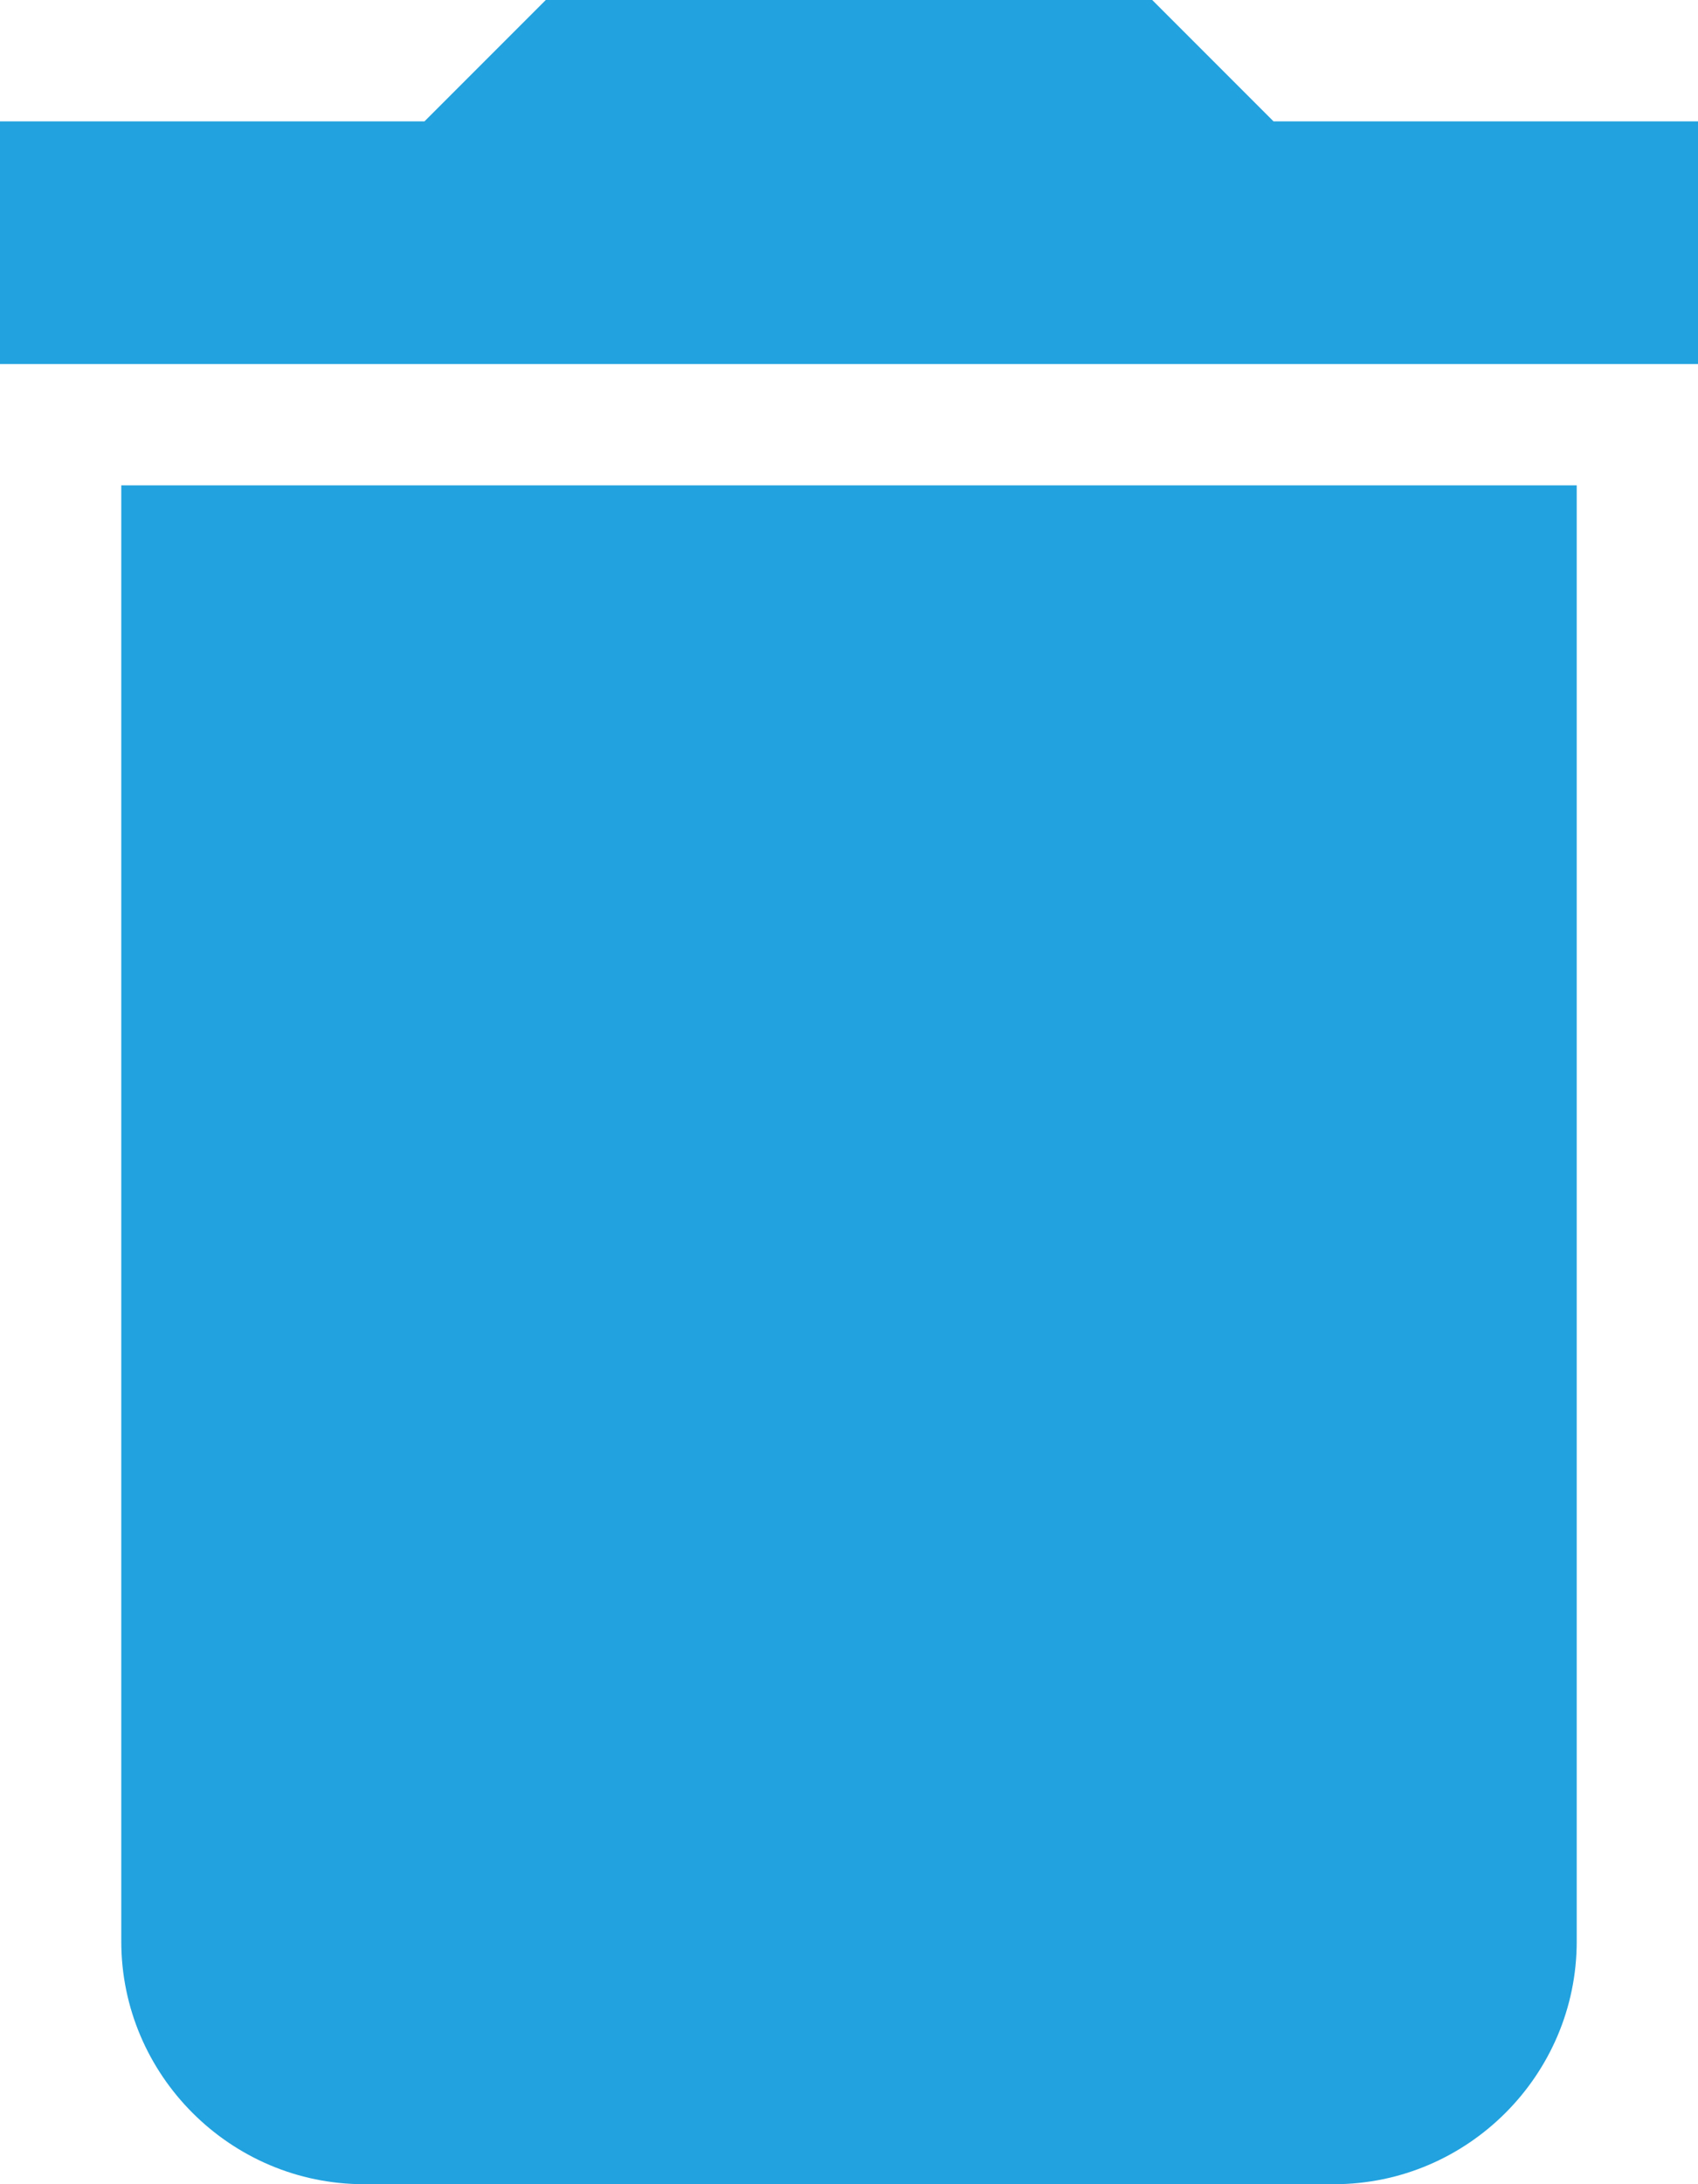 <?xml version="1.0" encoding="UTF-8"?>
<svg width="14px" height="18px" viewBox="0 0 14 18" version="1.1" xmlns="http://www.w3.org/2000/svg" xmlns:xlink="http://www.w3.org/1999/xlink">
    <!-- Generator: Sketch 49.1 (51147) - http://www.bohemiancoding.com/sketch -->
    <title>ic_delete_24px</title>
    <desc>Created with Sketch.</desc>
    <defs></defs>
    <g id="Page-1" stroke="none" stroke-width="1" fill="none" fill-rule="evenodd">
        <g id="flow-dash-question-detail" transform="translate(-695, -427)" fill="#22A2DE" fill-rule="nonzero">
            <g id="delete" transform="translate(695, 426)">
                <g id="ic_delete_24px" transform="translate(0, 1)">
                    <path d="M1,16 C1,17.1 1.9,18 3,18 L11,18 C12.1,18 13,17.1 13,16 L13,4 L1,4 L1,16 Z M14,1 L10.5,1 L9.5,0 L4.5,0 L3.5,1 L0,1 L0,3 L14,3 L14,1 Z" id="Shape"></path>
                </g>
            </g>
        </g>
    </g>
</svg>